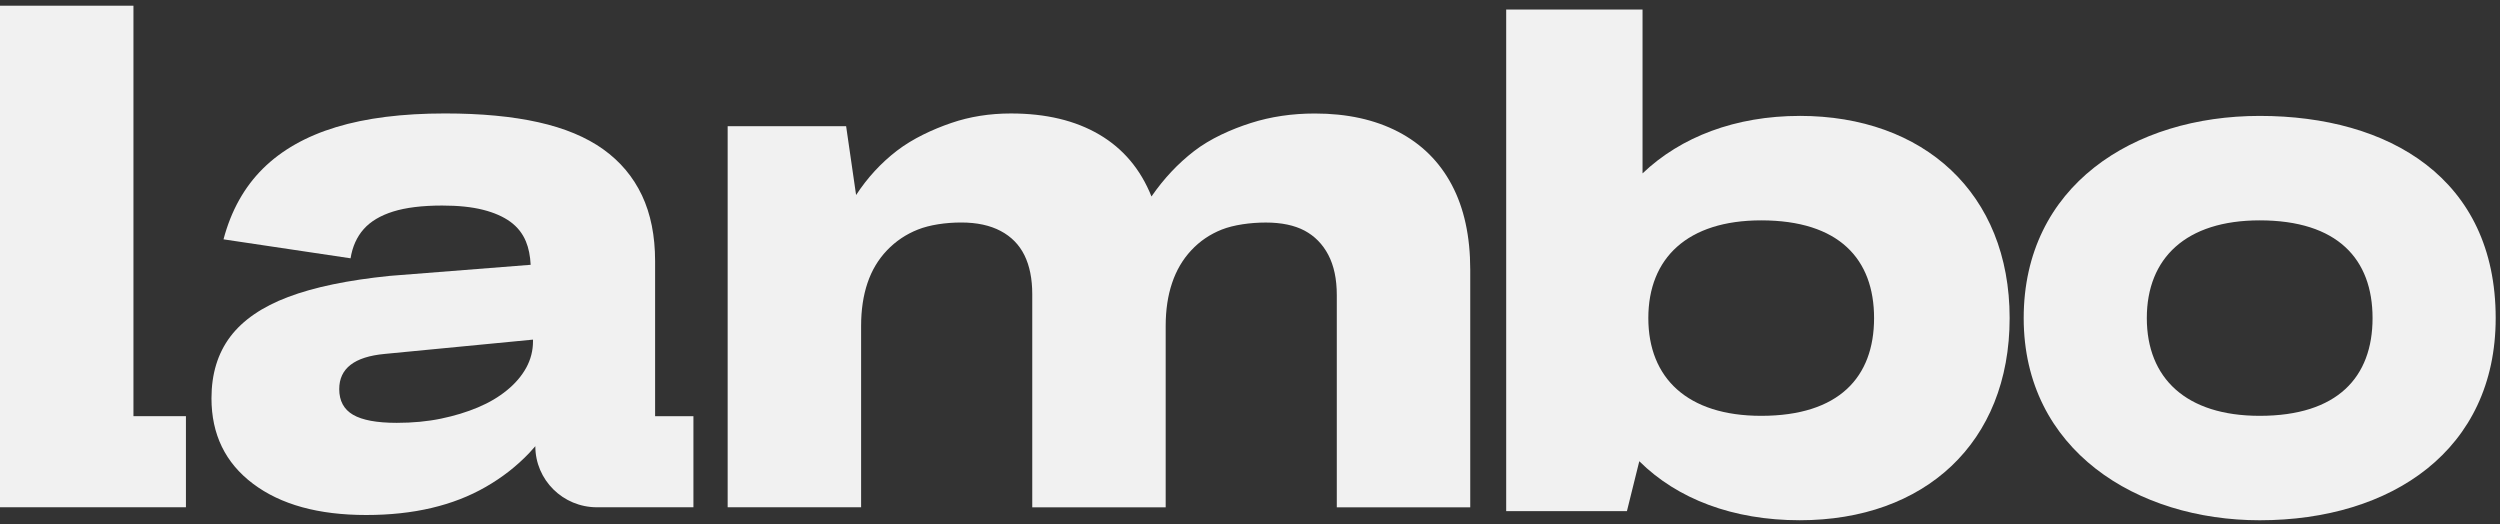 <svg xmlns="http://www.w3.org/2000/svg" width="124" height="26" viewBox="0 0 124 26" fill="none">
  <rect x="0" y="0" width="124" height="26" fill="#333333" stroke="none"/>
  <path d="M36.089 6.261H41.968L42.462 9.673C43.025 8.814 43.7 8.081 44.487 7.476C45.273 6.872 46.269 6.412 47.184 6.099C48.099 5.785 49.085 5.628 50.142 5.628C51.879 5.628 53.34 5.978 54.526 6.675C55.71 7.372 56.574 8.396 57.113 9.745C57.723 8.862 58.427 8.112 59.226 7.495C60.023 6.879 61.059 6.414 62.045 6.1C63.031 5.786 64.088 5.63 65.215 5.63C66.811 5.63 68.189 5.932 69.351 6.536C70.512 7.141 71.399 8.019 72.009 9.17C72.619 10.321 72.924 11.722 72.924 13.373V25.164H66.305V14.63C66.305 13.84 66.164 13.177 65.884 12.642C65.602 12.107 65.209 11.707 64.704 11.438C64.198 11.172 63.559 11.038 62.785 11.038C62.011 11.038 61.186 11.155 60.599 11.387C60.012 11.62 59.508 11.963 59.085 12.417C58.662 12.87 58.345 13.411 58.135 14.038C57.923 14.665 57.818 15.375 57.818 16.165V25.164H51.2V14.595C51.2 13.828 51.07 13.182 50.812 12.659C50.553 12.136 50.16 11.735 49.632 11.456C49.104 11.176 48.452 11.036 47.678 11.036C46.904 11.036 46.113 11.153 45.528 11.386C44.94 11.618 44.429 11.962 43.996 12.415C43.562 12.869 43.239 13.409 43.028 14.036C42.816 14.664 42.711 15.374 42.711 16.164V25.162H36.092V6.261H36.089Z" fill="#F1F1F1"/>
  <path d="M6.619 20.642V0.283H0V20.299V25.16H6.619H9.222V20.642H6.619Z" fill="#F1F1F1"/>
  <path d="M89.268 5.749C86.094 5.749 83.374 6.782 81.47 8.6V0.474H74.707V25.351H80.696L81.309 22.877C83.197 24.752 85.959 25.804 89.268 25.804C95.451 25.804 99.678 21.979 99.678 15.776C99.678 9.574 95.402 5.748 89.268 5.748V5.749ZM87.355 20.625C83.701 20.625 81.757 18.756 81.757 15.777C81.757 12.799 83.701 10.93 87.355 10.93C91.215 10.93 92.954 12.849 92.954 15.777C92.954 18.706 91.215 20.625 87.355 20.625Z" fill="#F1F1F1"/>
  <path d="M112.081 5.749C105.81 5.749 100.375 9.226 100.375 15.777C100.375 22.329 106.001 25.805 112.081 25.805C118.636 25.805 123.786 22.312 123.786 15.777C123.786 8.846 118.492 5.749 112.081 5.749ZM112.081 20.625C108.426 20.625 106.482 18.756 106.482 15.777C106.482 12.799 108.426 10.93 112.081 10.93C115.94 10.93 117.679 12.849 117.679 15.777C117.679 18.706 115.94 20.625 112.081 20.625Z" fill="#F1F1F1"/>
  <path d="M32.493 20.642V12.951C32.493 11.695 32.275 10.609 31.841 9.69C31.406 8.772 30.767 8.011 29.922 7.406C29.078 6.802 28.004 6.354 26.701 6.063C25.399 5.772 23.855 5.627 22.072 5.627C19.959 5.627 18.157 5.853 16.667 6.307C15.176 6.76 13.967 7.446 13.04 8.364C12.114 9.283 11.462 10.452 11.086 11.871L17.388 12.812C17.482 12.231 17.699 11.748 18.04 11.364C18.38 10.981 18.868 10.69 19.501 10.492C20.134 10.295 20.945 10.195 21.93 10.195C22.728 10.195 23.403 10.265 23.955 10.405C24.507 10.544 24.959 10.743 25.311 10.998C25.664 11.255 25.921 11.58 26.085 11.975C26.222 12.304 26.298 12.692 26.321 13.134L19.326 13.684C17.26 13.894 15.582 14.242 14.291 14.731C13 15.219 12.043 15.877 11.421 16.701C10.8 17.527 10.489 18.545 10.489 19.754C10.489 21.545 11.175 22.958 12.548 23.992C13.921 25.027 15.792 25.544 18.164 25.544C19.337 25.544 20.418 25.428 21.404 25.195C22.39 24.963 23.288 24.615 24.096 24.149C24.907 23.684 25.622 23.126 26.244 22.475C26.35 22.363 26.452 22.248 26.552 22.131C26.552 23.805 27.92 25.161 29.61 25.161H34.394V20.644H32.493V20.642ZM26.103 18.236C25.88 18.642 25.563 19.016 25.151 19.352C24.74 19.69 24.259 19.974 23.708 20.206C23.155 20.439 22.546 20.625 21.877 20.764C21.208 20.903 20.474 20.973 19.677 20.973C18.691 20.973 17.97 20.839 17.512 20.573C17.054 20.306 16.826 19.881 16.826 19.299C16.826 18.787 17.013 18.387 17.388 18.096C17.764 17.805 18.327 17.625 19.078 17.555L26.437 16.845V16.928C26.437 17.393 26.324 17.829 26.103 18.236Z" fill="#F1F1F1"/>
</svg>
